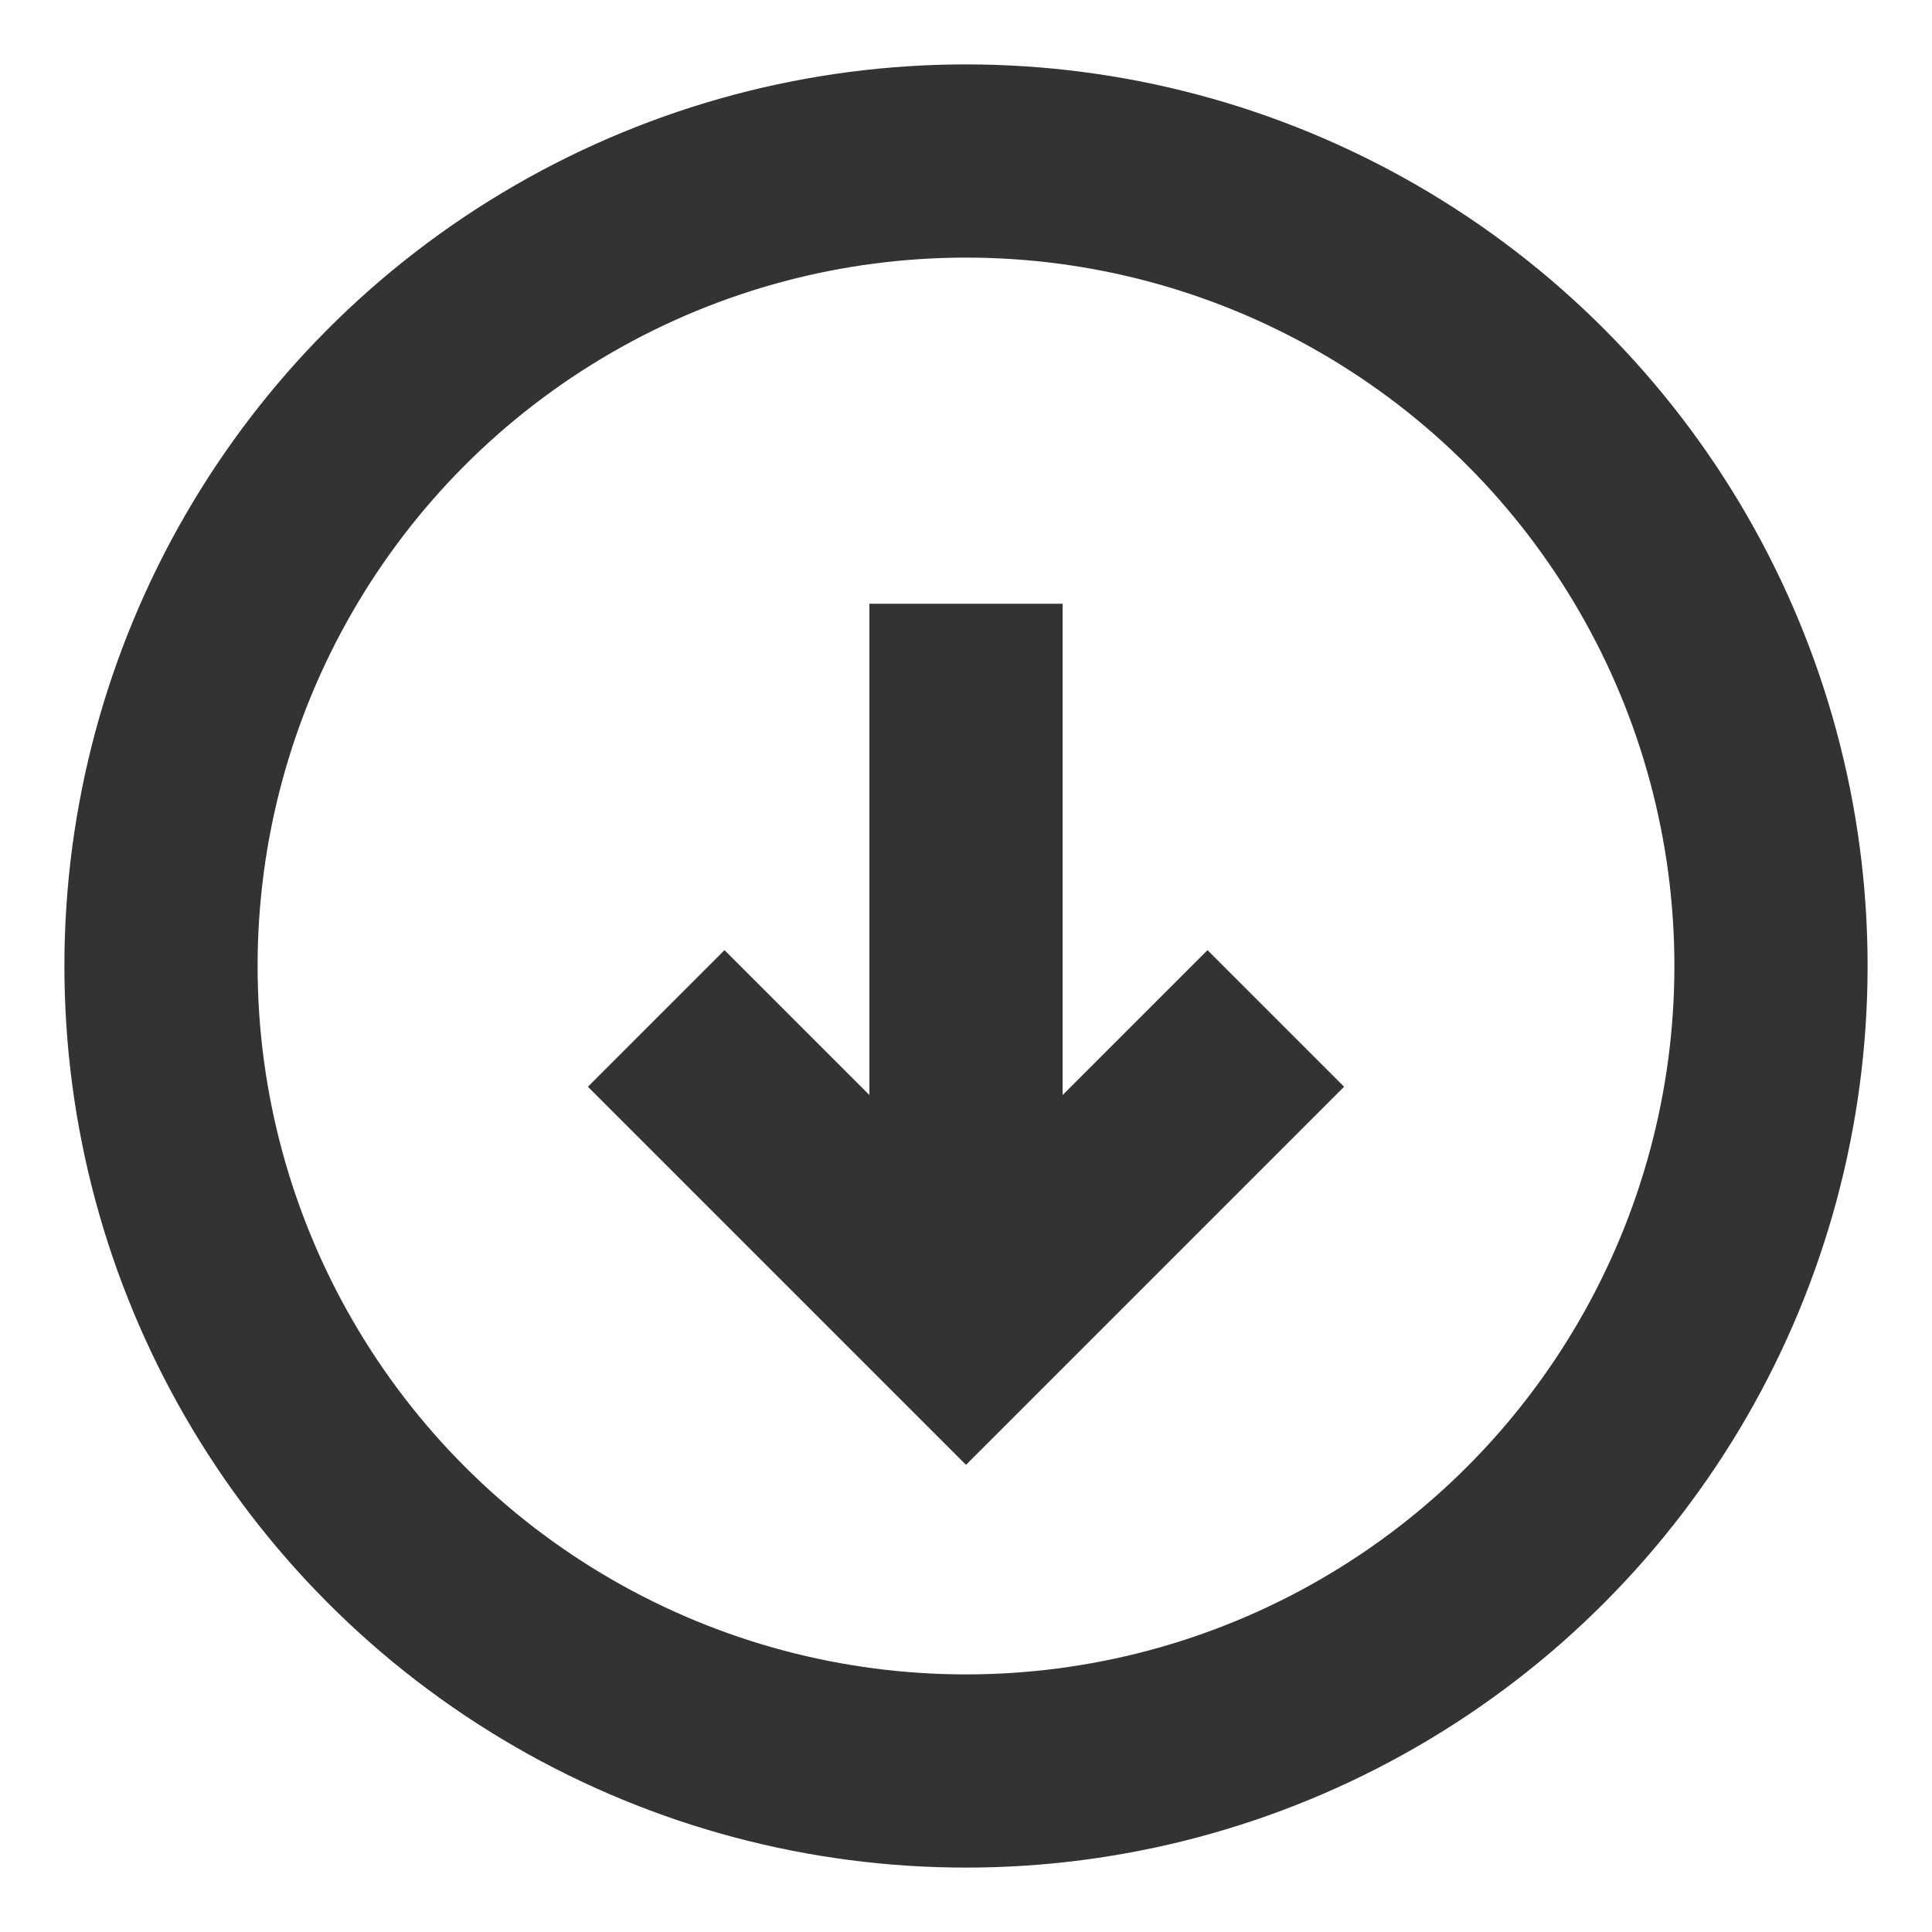 <svg role="img" xmlns="http://www.w3.org/2000/svg" width="40px" height="40px" viewBox="0 0 24 24" aria-labelledby="circleArrowDownIconTitle circleArrowDownIconDesc" stroke="#333333" stroke-width="2.4" stroke-linecap="square" stroke-linejoin="miter" fill="none" color="#333333"> <title id="circleArrowDownIconTitle">Arrow Down</title> <desc id="circleArrowDownIconDesc">Icon of an arrow pointing down closed in a circle</desc> <path d="M15 13.5l-3 3-3-3"/> <path d="M12 7.5V15 7.5z"/> <path stroke-linecap="round" d="M12 16.5V15v1.5z"/> <circle cx="12" cy="12" r="10"/> </svg>